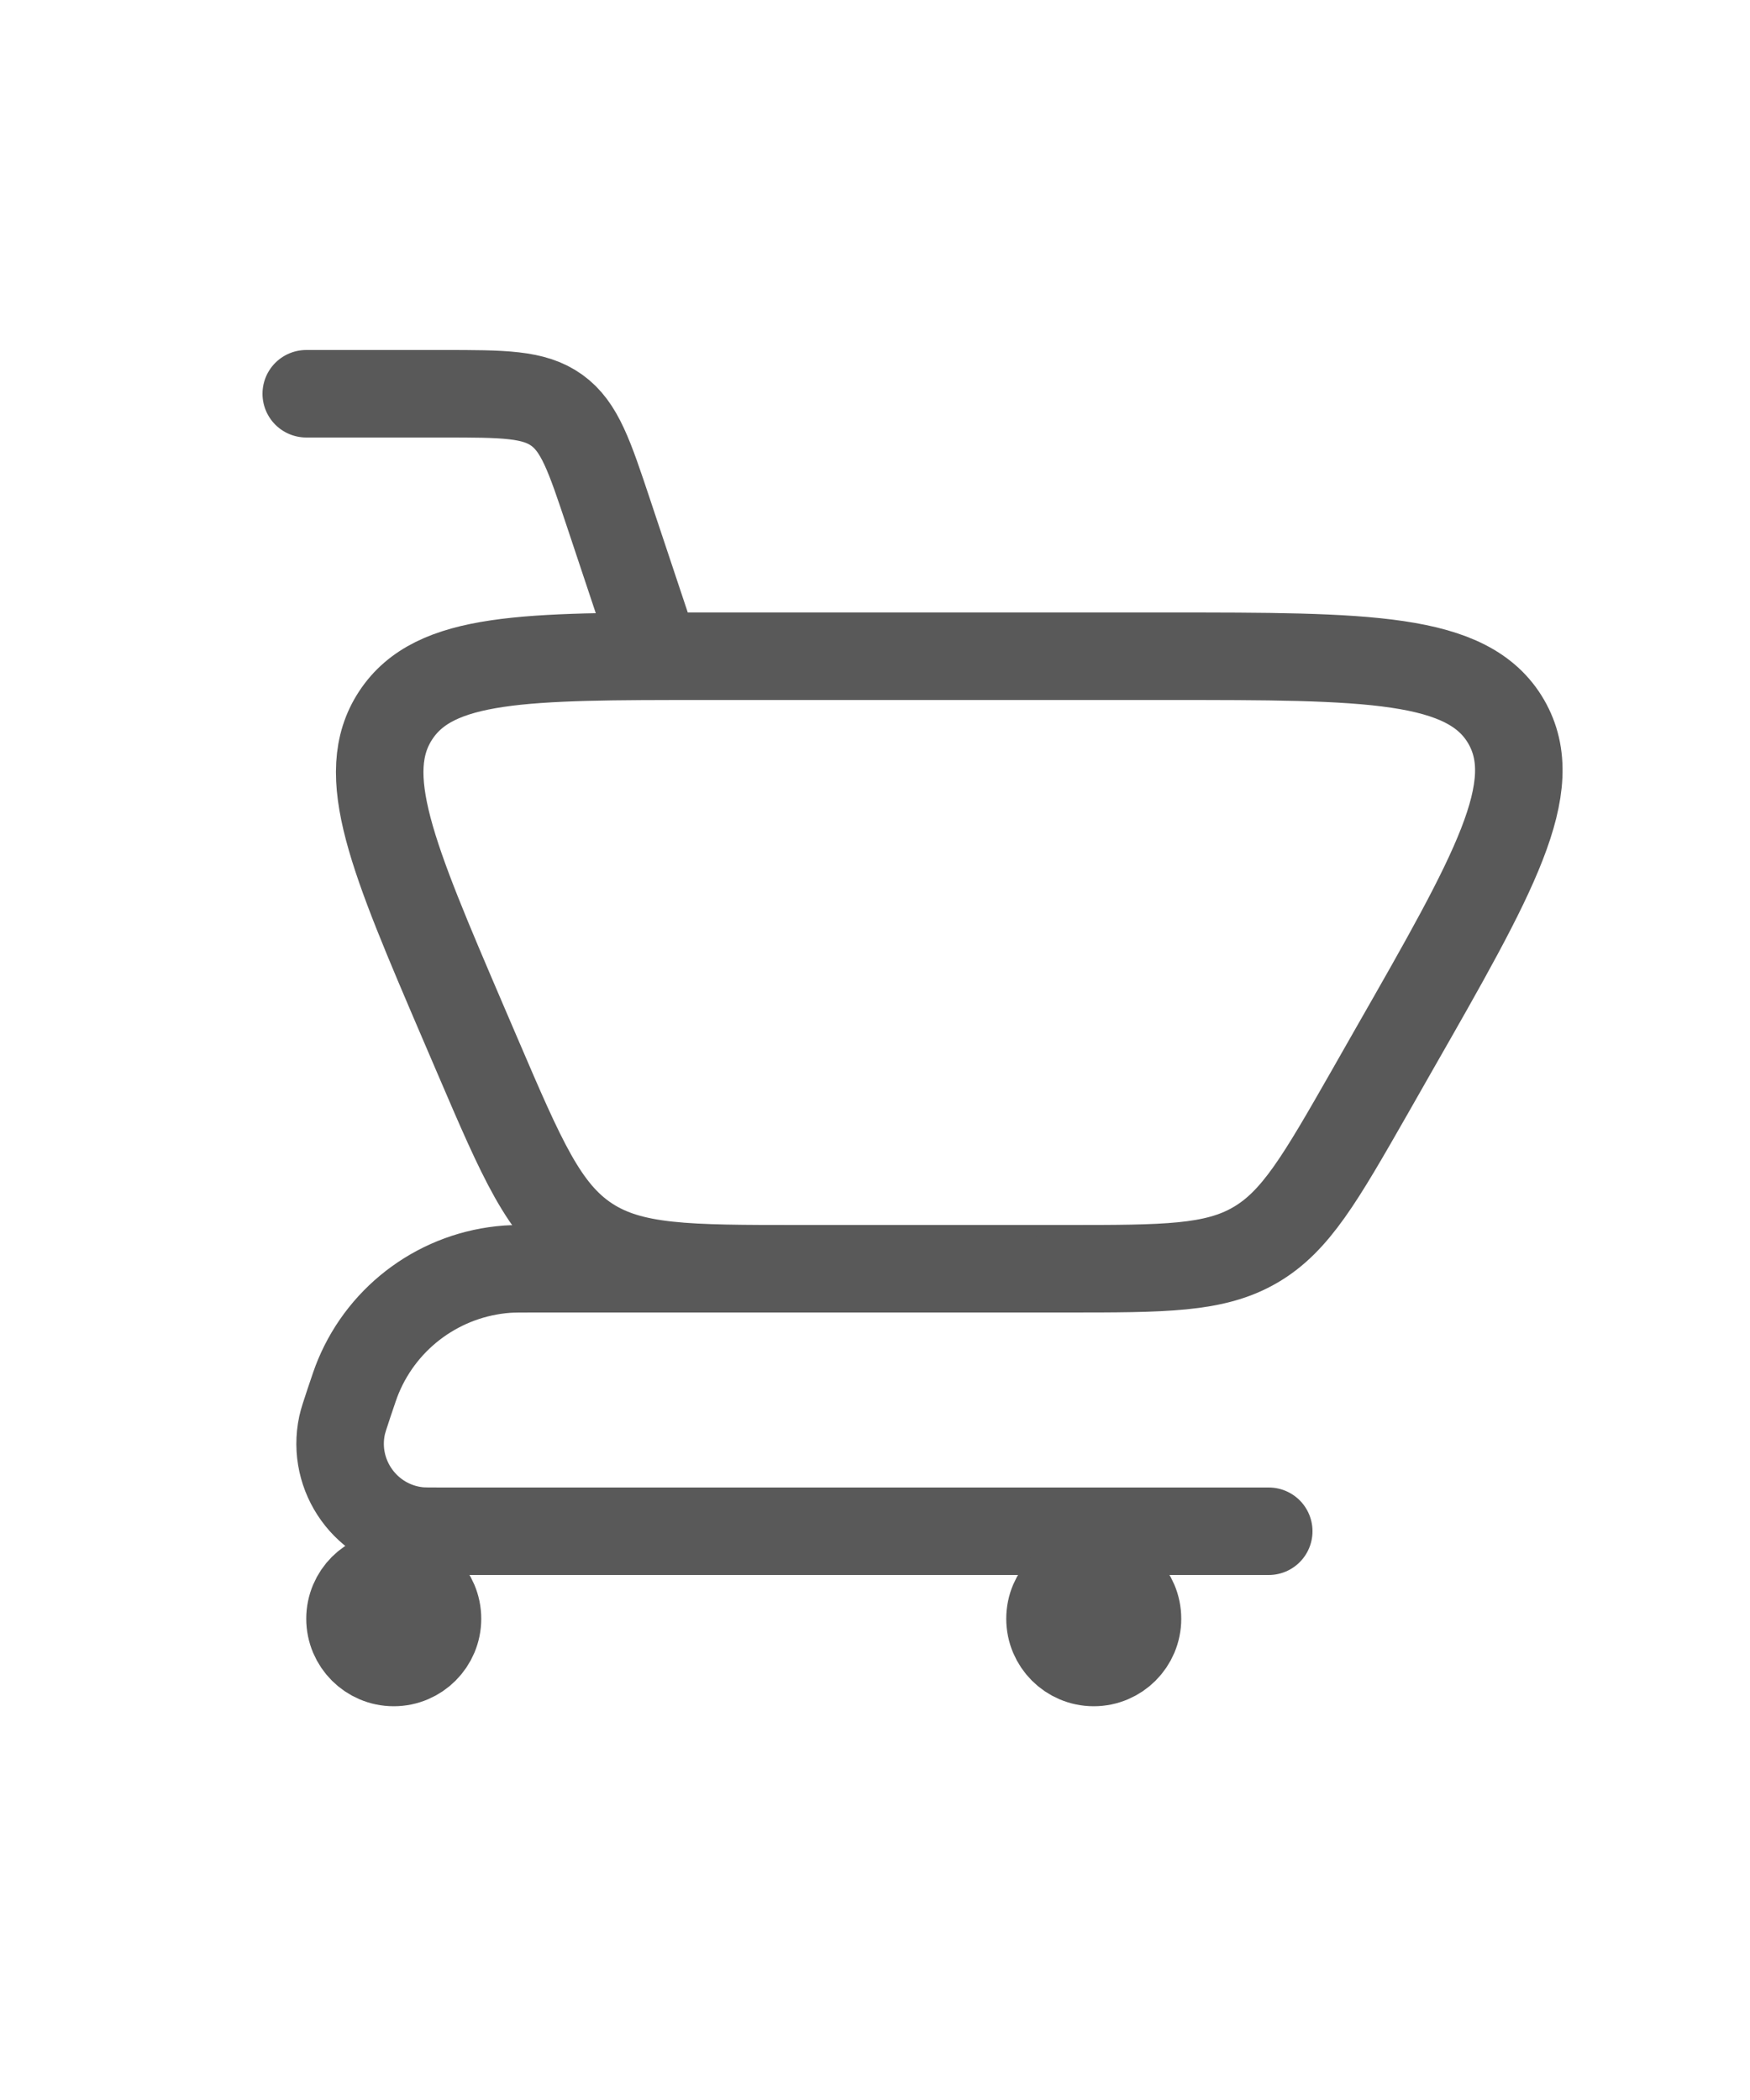 <svg width="20" height="24" viewBox="0 0 20 24" fill="none" xmlns="http://www.w3.org/2000/svg">
<path d="M3.5 4.5H5.058C5.754 4.5 6.102 4.5 6.364 4.689C6.626 4.878 6.736 5.208 6.956 5.868L7.5 7.5" stroke="#595959" stroke-linecap="round"/>
<path d="M12.179 14.5H9.138C7.858 14.5 7.219 14.5 6.718 14.17C6.217 13.839 5.965 13.252 5.461 12.076L5.292 11.682C4.483 9.793 4.078 8.849 4.523 8.174C4.967 7.5 5.995 7.5 8.05 7.5H13.331C15.63 7.5 16.779 7.5 17.213 8.247C17.646 8.994 17.076 9.992 15.935 11.988L15.652 12.485C15.09 13.468 14.809 13.96 14.343 14.23C13.878 14.5 13.311 14.5 12.179 14.5Z" stroke="#595959" stroke-linecap="round"/>
<path d="M14.5 17.5H5.051C4.905 17.5 4.832 17.5 4.776 17.494C4.189 17.428 3.786 16.869 3.909 16.291C3.921 16.237 3.944 16.167 3.99 16.029V16.029C4.042 15.875 4.067 15.798 4.096 15.73C4.386 15.034 5.043 14.561 5.794 14.505C5.868 14.5 5.949 14.5 6.111 14.5H11.5" stroke="#595959" stroke-linecap="round" stroke-linejoin="round"/>
<circle cx="4.5" cy="18.5" r="0.5" stroke="#595959" stroke-linecap="round"/>
<circle cx="12.5" cy="18.5" r="0.5" stroke="#595959" stroke-linecap="round"/>
</svg>
